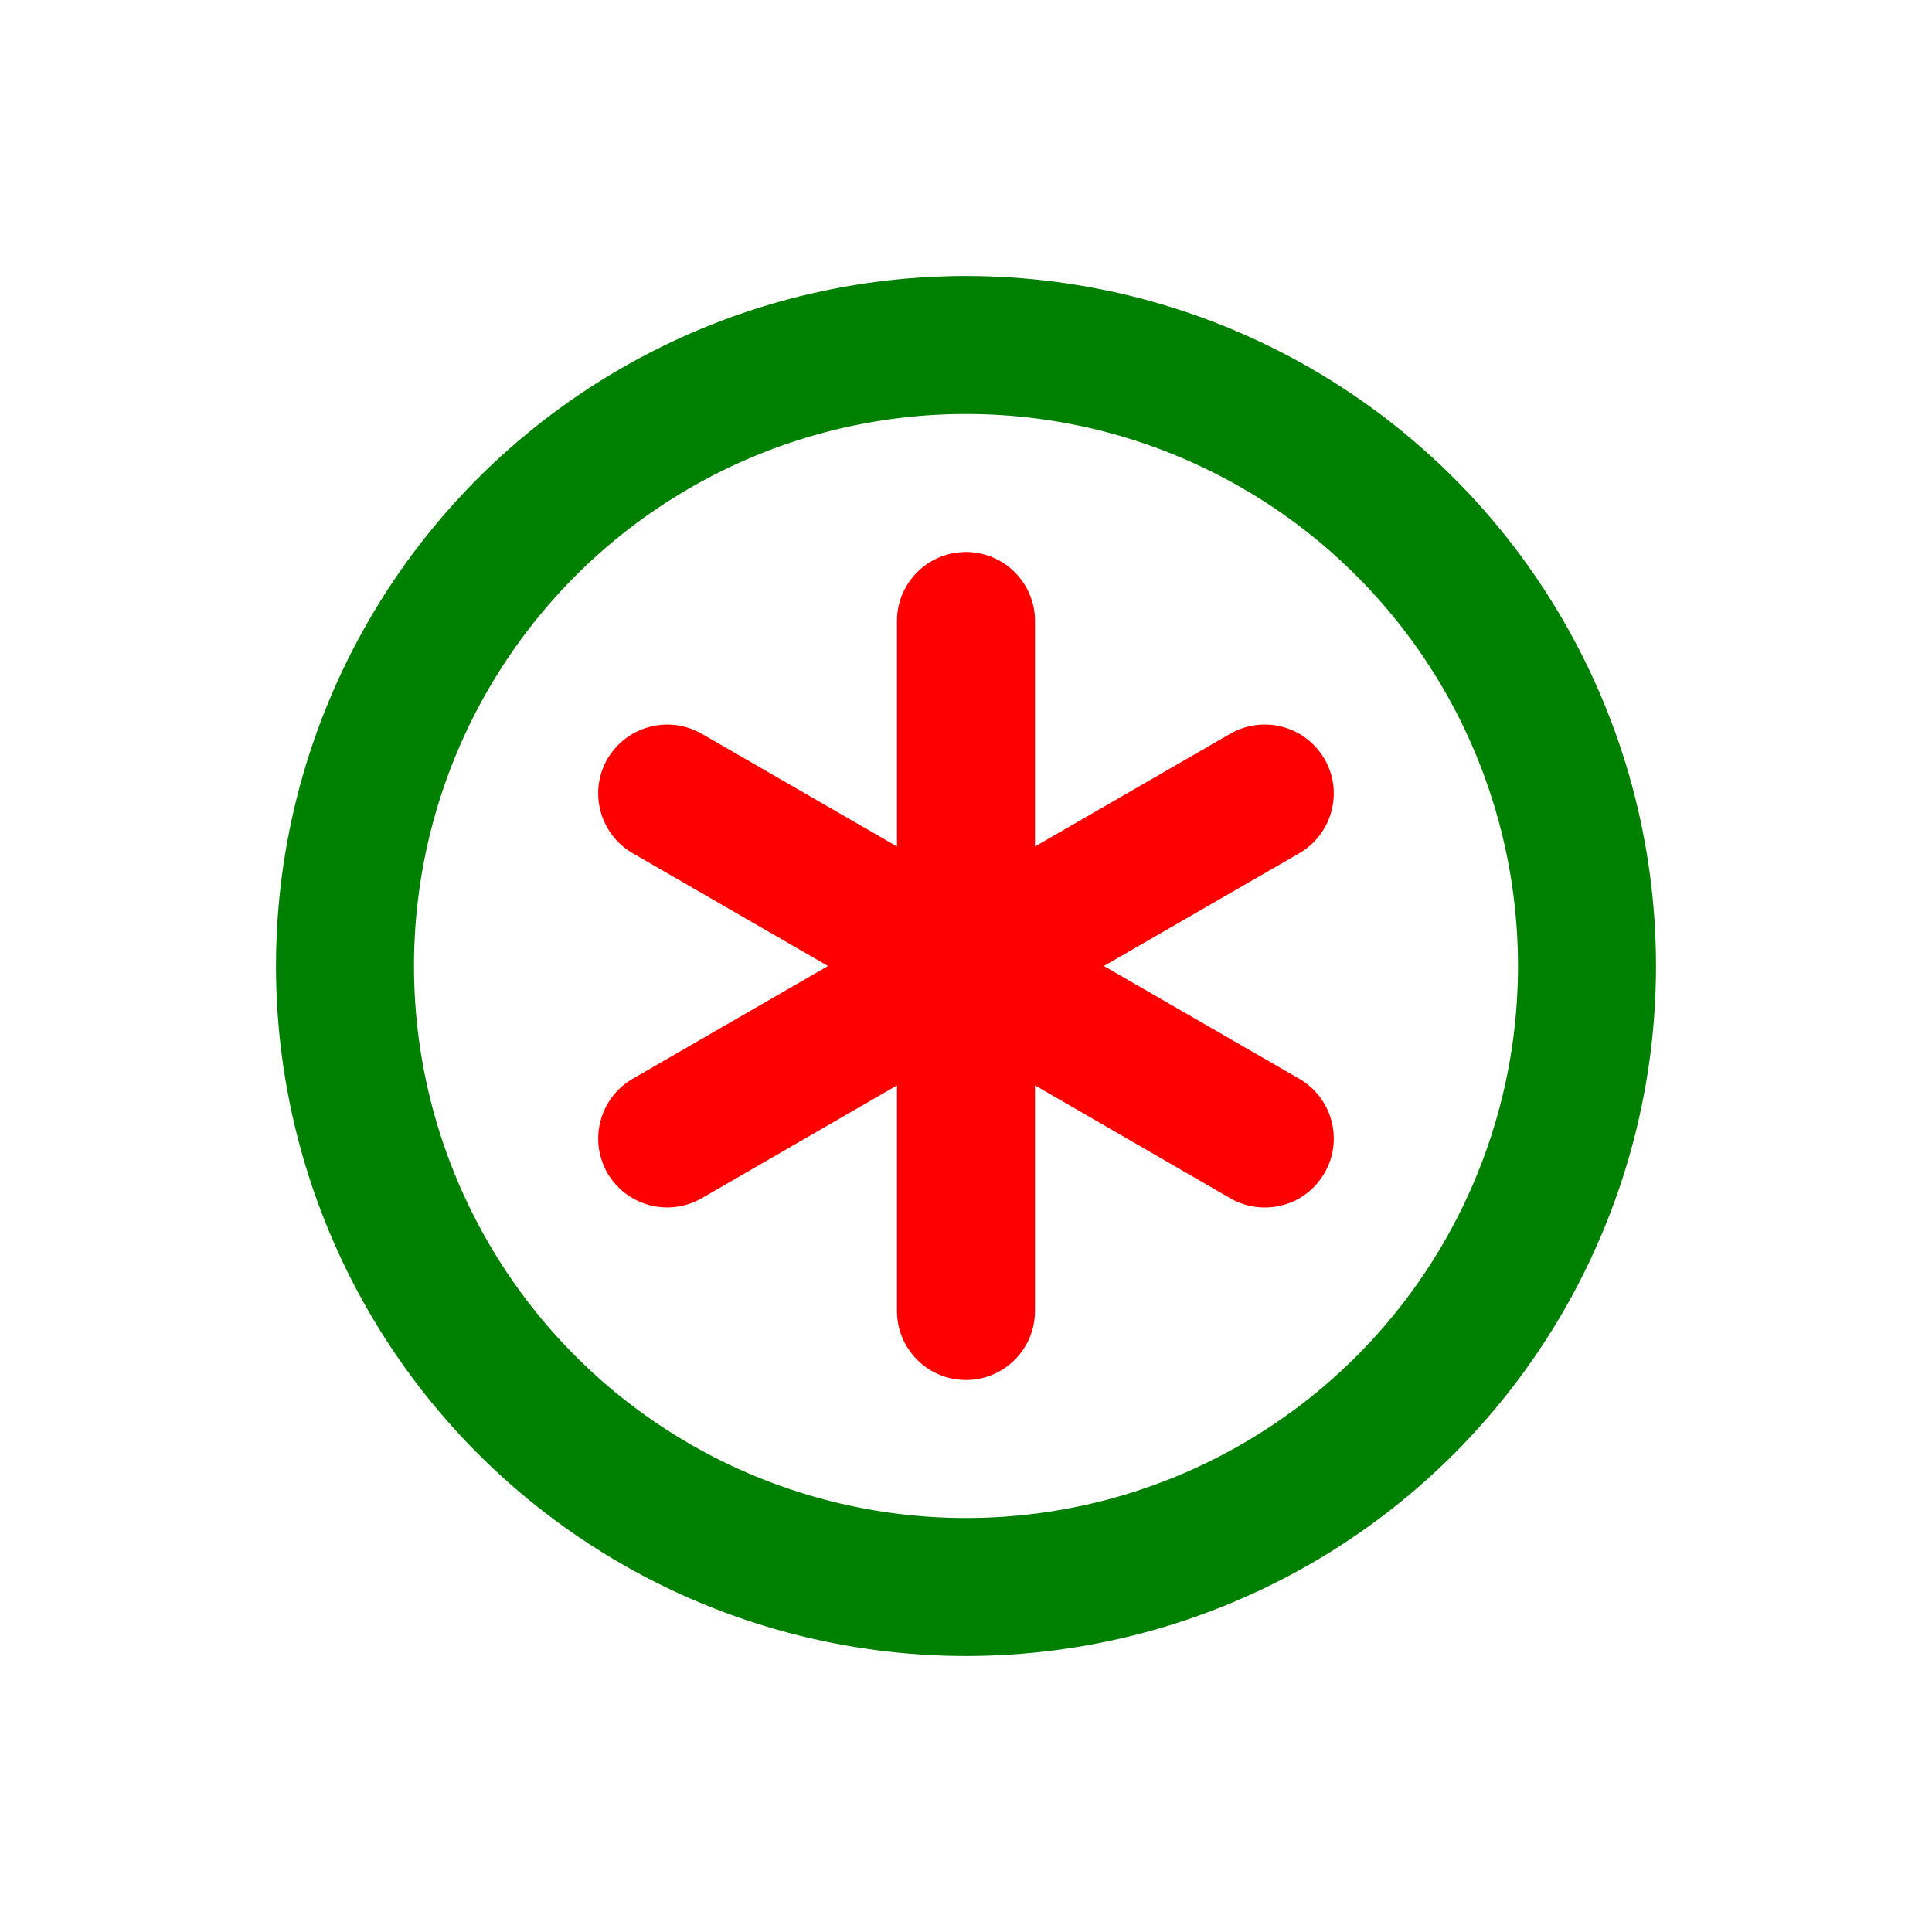 <svg width="14" height="14" viewBox="0 0 14 14" fill="none"
    xmlns="http://www.w3.org/2000/svg">
    <circle cx="7" cy="7" r="4.5" stroke="green"/>
    <path d="M7 4C7.276 4 7.5 4.224 7.5 4.5V6.134L8.915 5.317C8.975 5.283 9.039 5.262 9.104 5.254C9.297 5.23 9.494 5.321 9.598 5.5C9.736 5.739 9.654 6.044 9.415 6.183L7.999 7L9.415 7.817C9.505 7.869 9.572 7.944 9.614 8.03C9.629 8.059 9.639 8.09 9.648 8.121C9.681 8.245 9.667 8.381 9.598 8.5C9.563 8.56 9.519 8.61 9.467 8.649C9.415 8.689 9.356 8.717 9.294 8.733C9.171 8.766 9.035 8.752 8.915 8.683L7.5 7.865V9.5C7.5 9.707 7.374 9.885 7.194 9.961C7.135 9.986 7.069 10 7 10C6.897 10 6.8 9.969 6.721 9.915C6.667 9.879 6.621 9.833 6.585 9.779C6.549 9.726 6.523 9.666 6.51 9.601C6.503 9.568 6.5 9.534 6.5 9.5V7.865L5.085 8.683C5.025 8.717 4.961 8.738 4.897 8.746C4.735 8.766 4.571 8.706 4.461 8.582C4.439 8.557 4.419 8.53 4.401 8.5C4.384 8.47 4.371 8.439 4.36 8.407C4.287 8.187 4.376 7.938 4.585 7.817L6 7L4.585 6.183C4.346 6.045 4.264 5.739 4.401 5.5C4.419 5.47 4.439 5.443 4.461 5.418C4.505 5.368 4.558 5.329 4.615 5.301C4.702 5.259 4.8 5.242 4.897 5.254C4.961 5.262 5.025 5.283 5.085 5.317L6.5 6.134V4.5C6.5 4.466 6.503 4.432 6.51 4.399C6.523 4.334 6.549 4.274 6.585 4.221C6.621 4.167 6.667 4.121 6.721 4.085C6.8 4.031 6.897 4 7 4Z" fill="red"/>
</svg>
